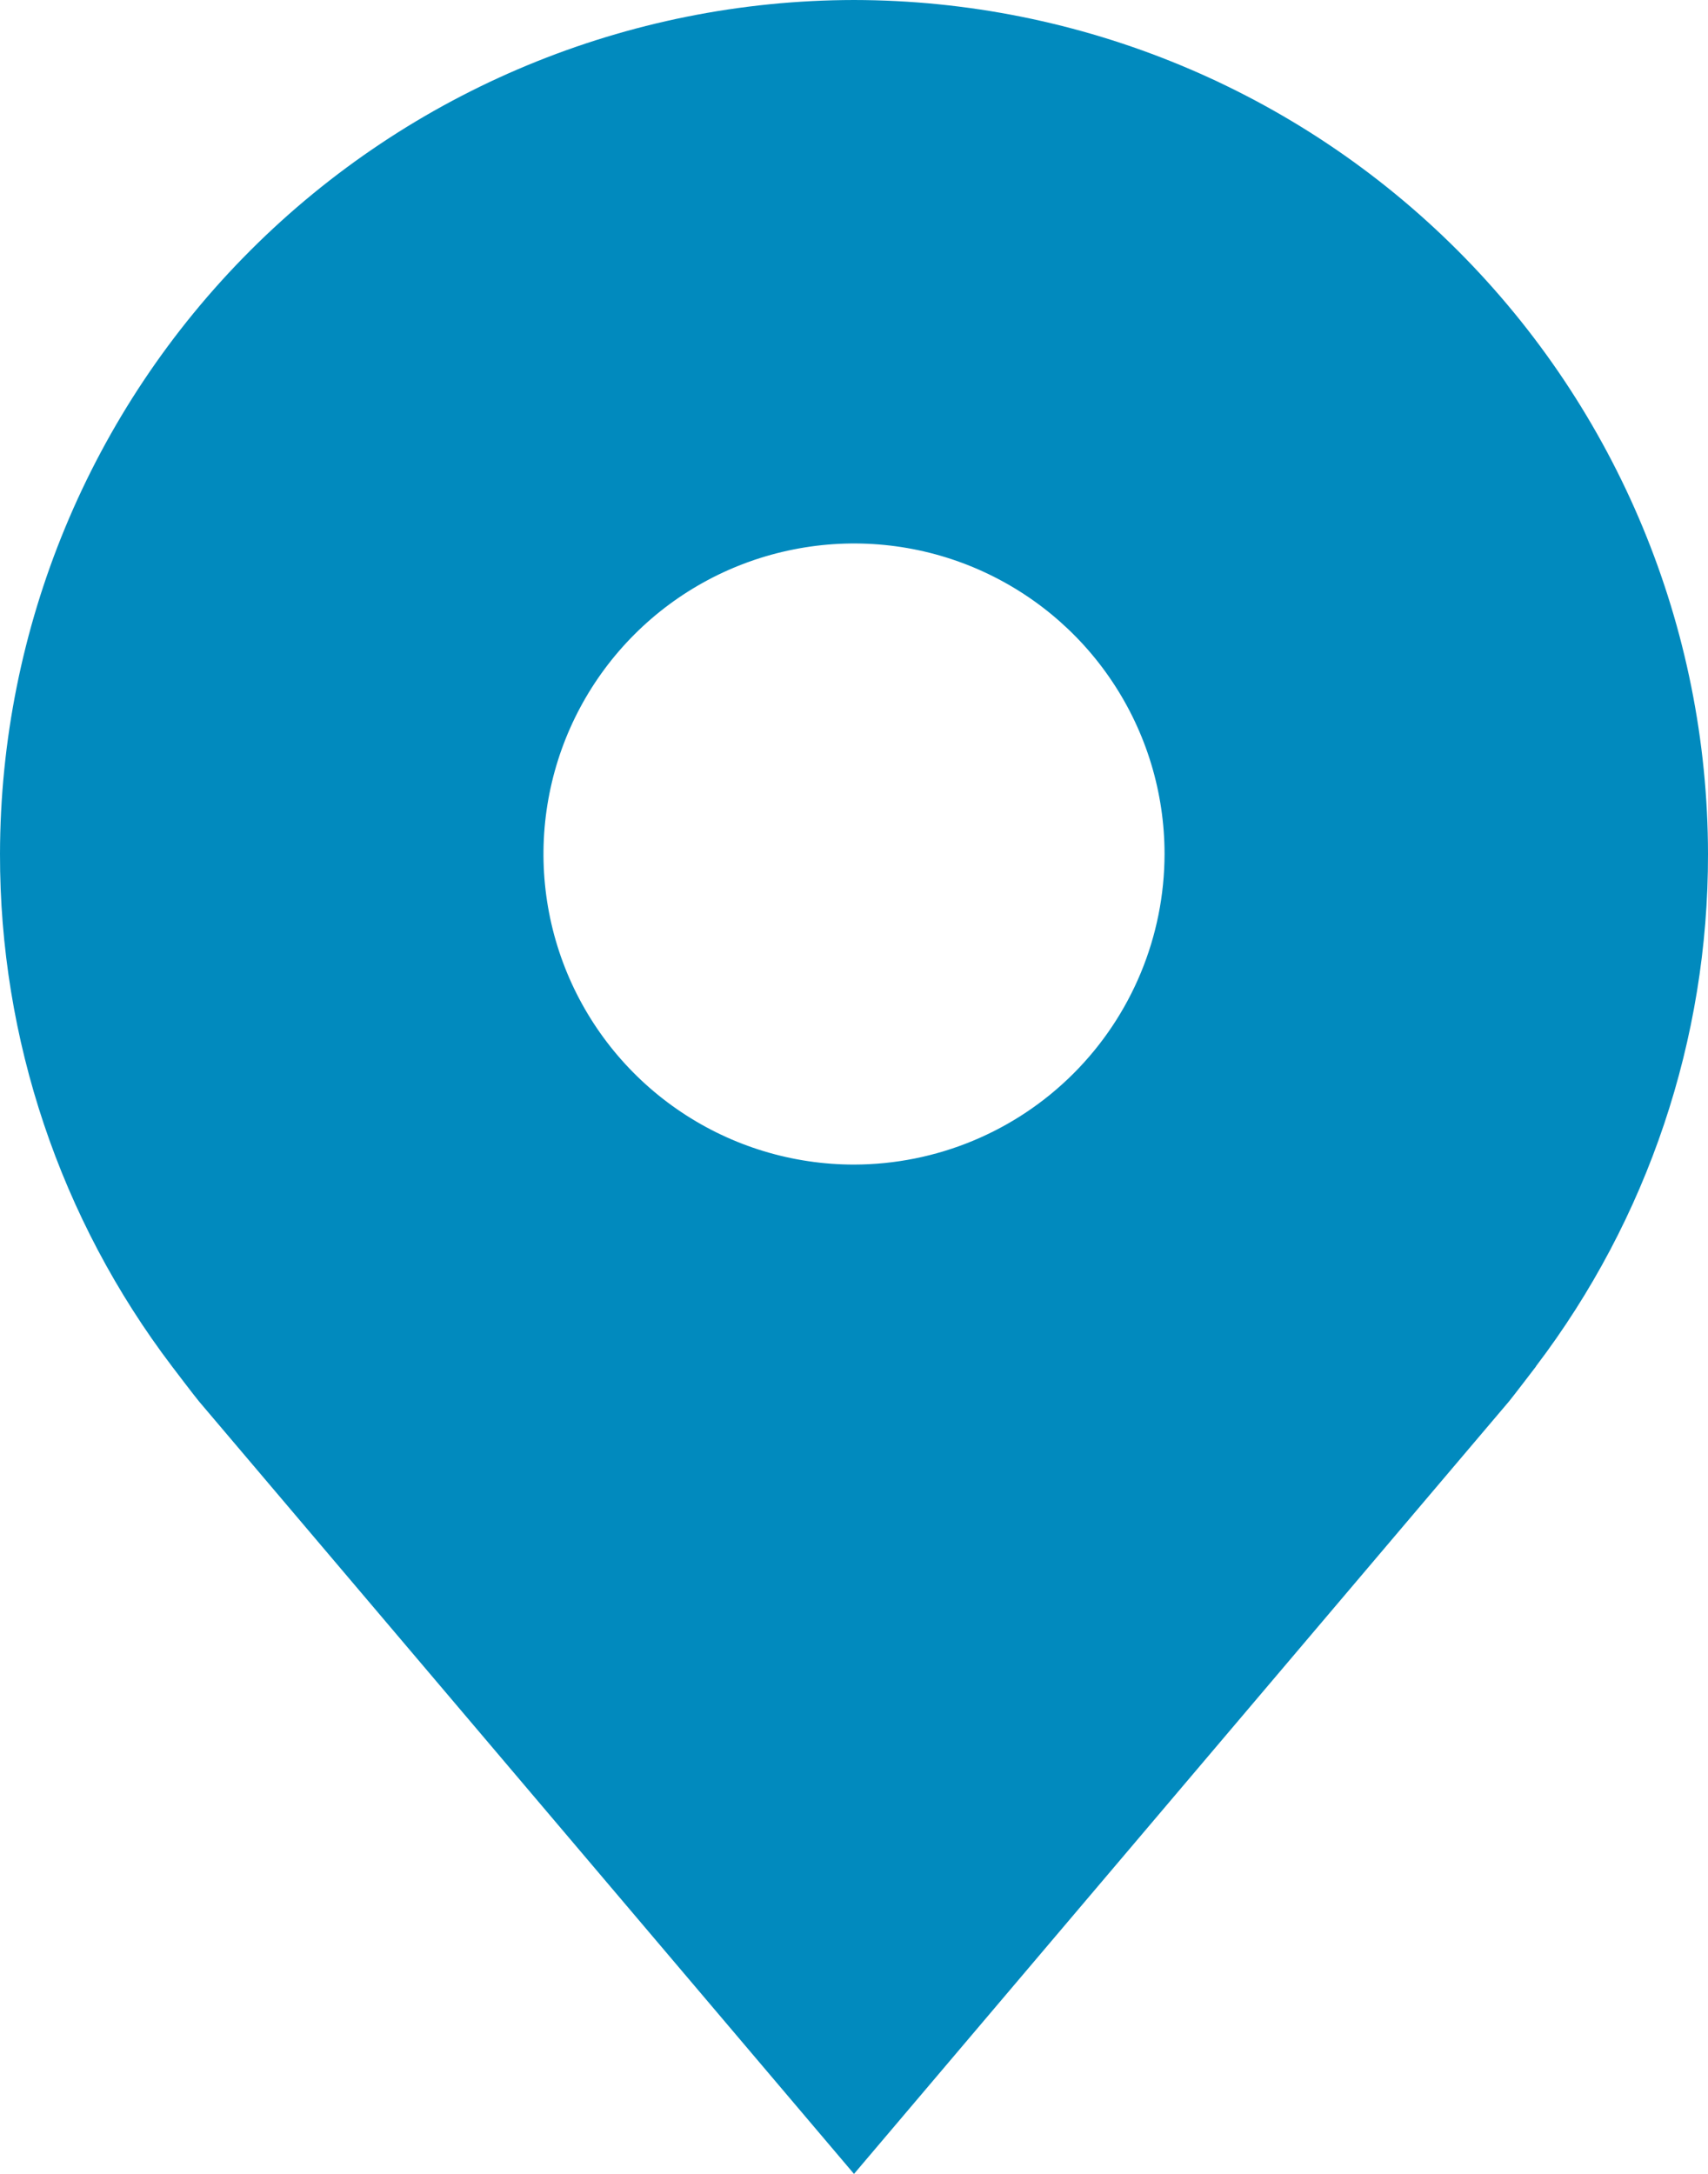 <svg width="29.562" height="37.625" viewBox="0 0 29.562 37.625" fill="none" xmlns="http://www.w3.org/2000/svg" xmlns:xlink="http://www.w3.org/1999/xlink">
	<desc>
			Created with Pixso.
	</desc>
	<defs/>
	<path id="Vector" d="M14.781 0C10.863 0.005 7.105 1.563 4.334 4.334C1.563 7.105 0.005 10.862 3.05176e-05 14.781C-0.005 17.983 1.041 21.1 2.978 23.65C2.978 23.65 3.381 24.181 3.447 24.258L14.781 37.625L26.121 24.251C26.18 24.18 26.585 23.65 26.585 23.65L26.586 23.645C28.521 21.097 29.567 17.982 29.562 14.781C29.558 10.862 27.999 7.105 25.228 4.334C22.457 1.563 18.7 0.005 14.781 0ZM14.781 20.156C13.718 20.156 12.679 19.841 11.795 19.25C10.911 18.66 10.222 17.82 9.815 16.838C9.409 15.856 9.302 14.775 9.51 13.732C9.717 12.69 10.229 11.732 10.981 10.98C11.732 10.229 12.69 9.717 13.733 9.51C14.775 9.302 15.856 9.408 16.838 9.815C17.82 10.223 18.66 10.911 19.25 11.795C19.841 12.679 20.156 13.718 20.156 14.781C20.154 16.206 19.588 17.572 18.58 18.58C17.572 19.588 16.206 20.154 14.781 20.156Z" fill="#018ABE" fill-opacity="1" fill-rule="nonzero"/>
</svg>
